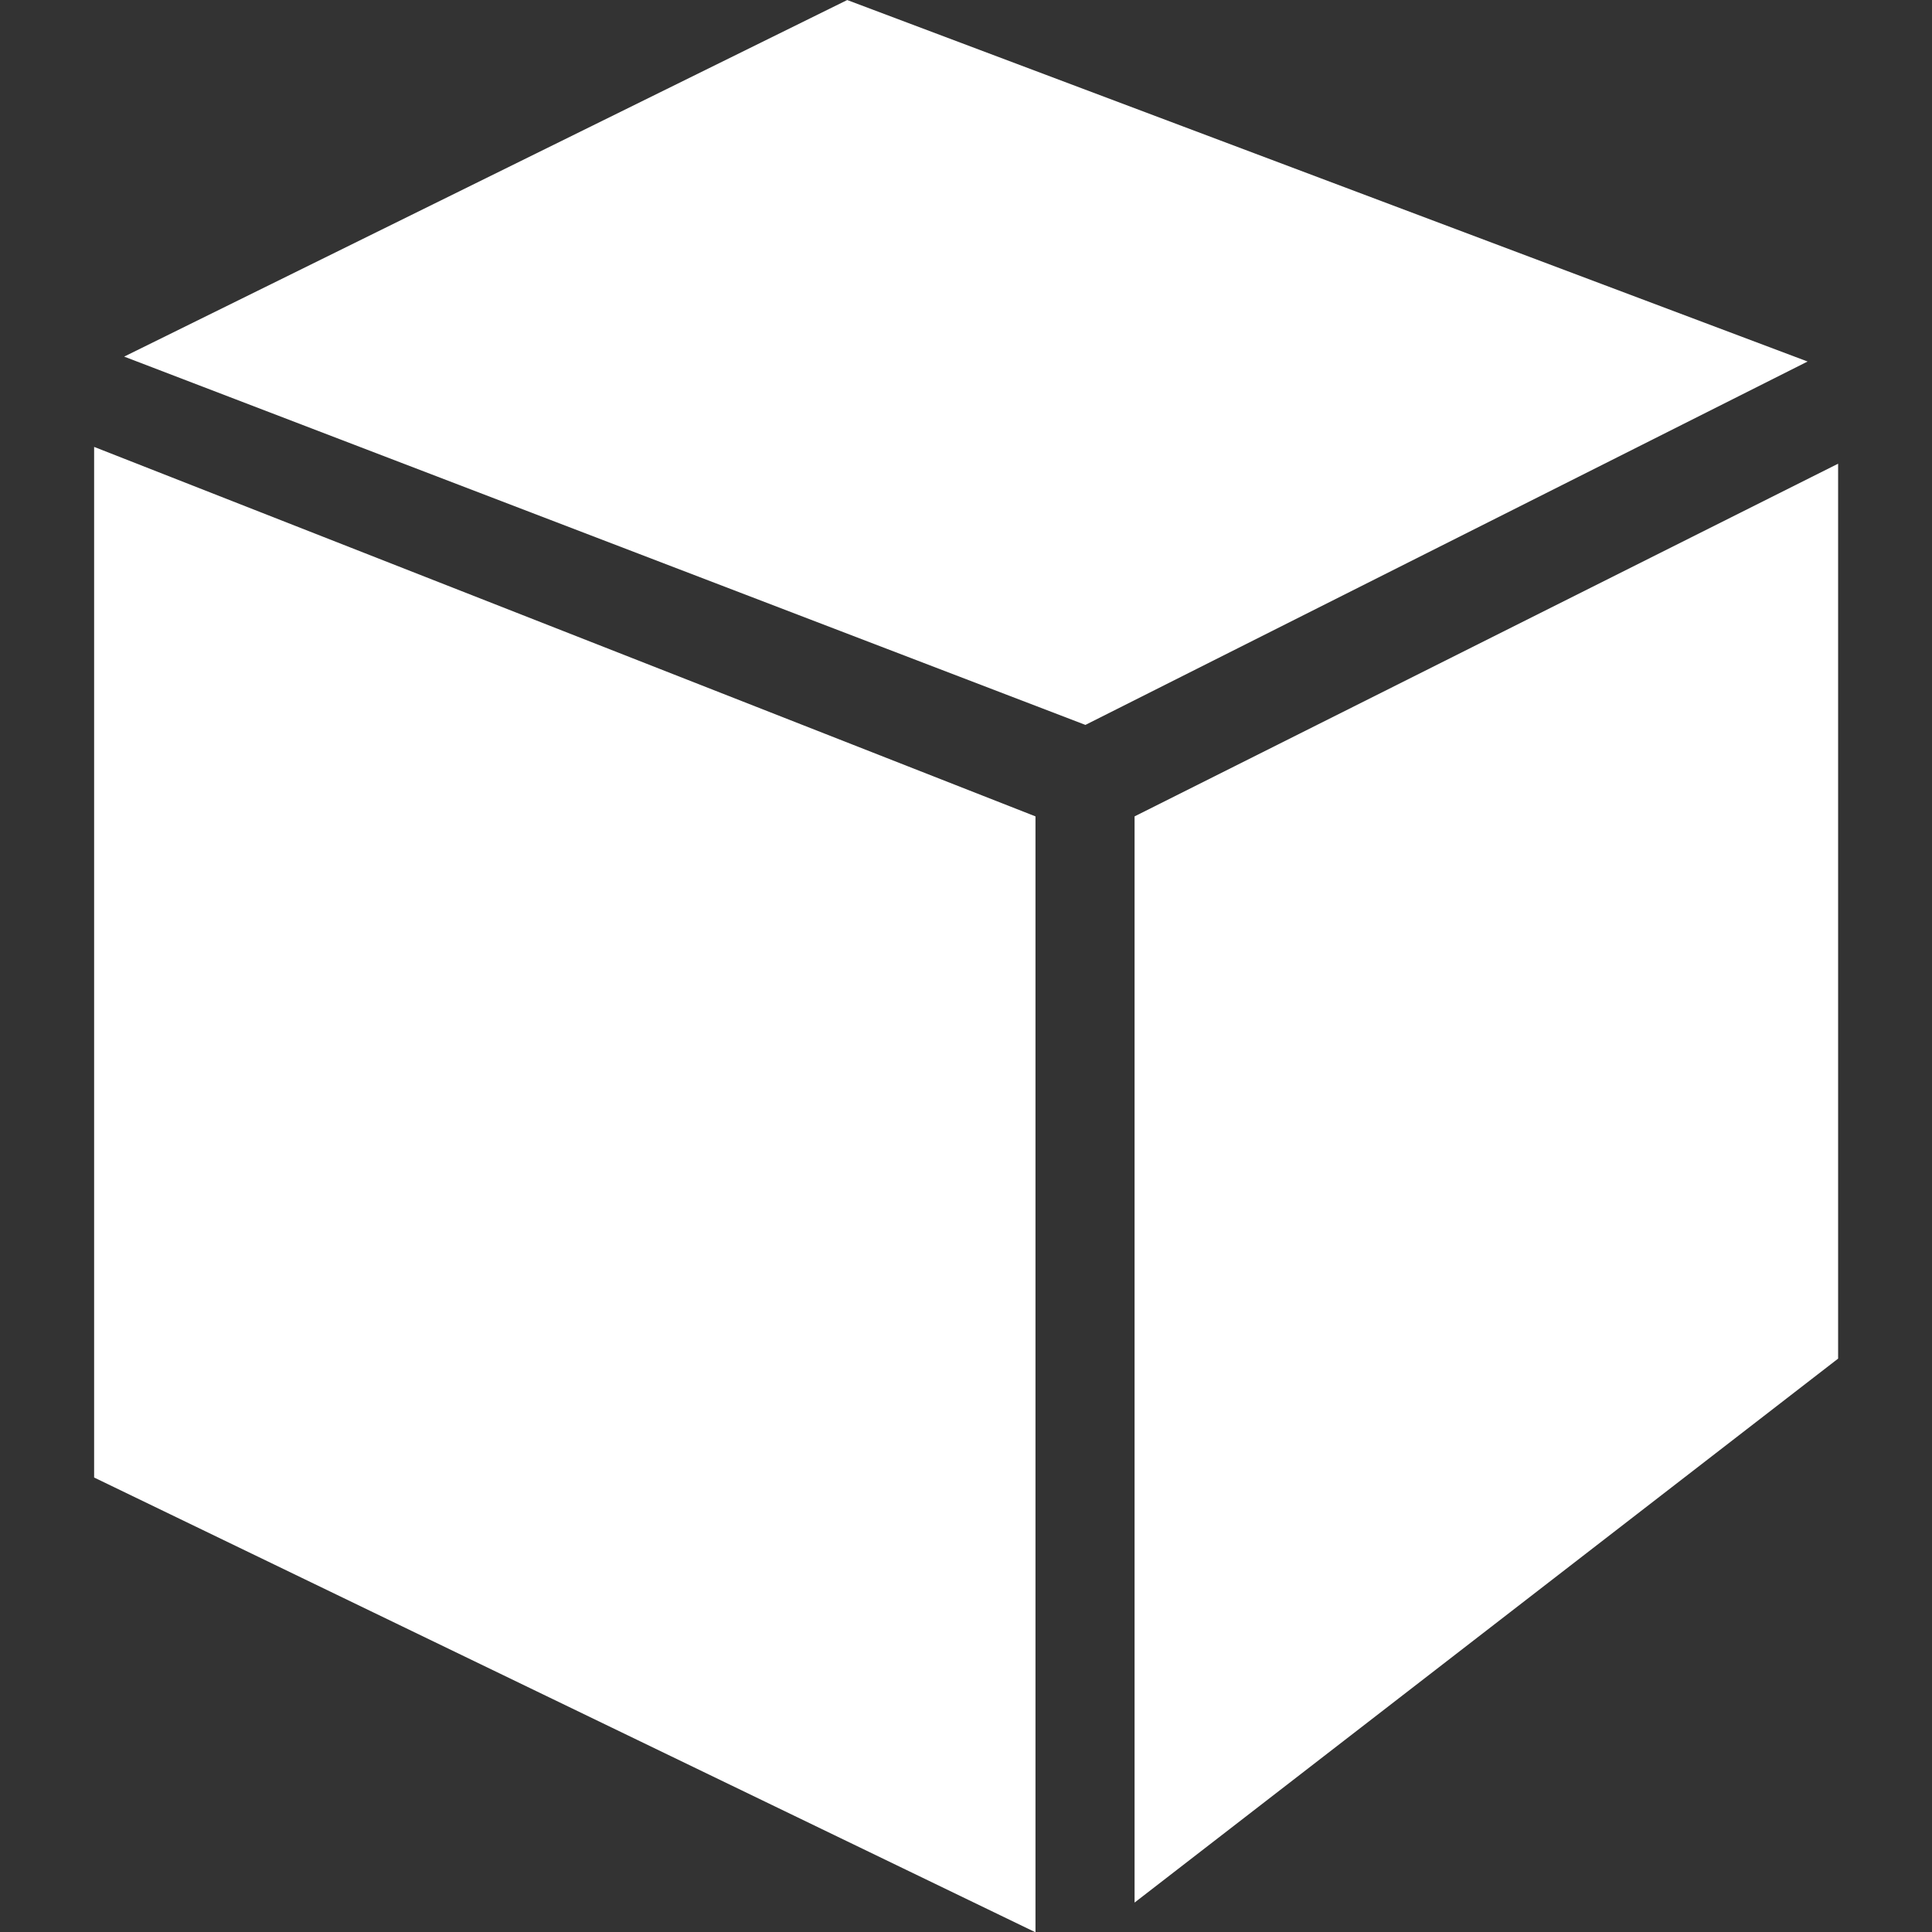 <?xml version="1.0" encoding="UTF-8" standalone="no"?>
<!DOCTYPE svg PUBLIC "-//W3C//DTD SVG 1.1//EN" "http://www.w3.org/Graphics/SVG/1.1/DTD/svg11.dtd">
<svg width="100%" height="100%" viewBox="0 0 64 64" version="1.1" xmlns="http://www.w3.org/2000/svg" xmlns:xlink="http://www.w3.org/1999/xlink" xml:space="preserve" xmlns:serif="http://www.serif.com/" style="fill-rule:evenodd;clip-rule:evenodd;stroke-linejoin:round;stroke-miterlimit:2;">
    <rect x="0" y="0" width="64" height="64" fill="#333333" stroke="none"/>
    <g transform="matrix(1,0,0,1,-264,0)">
        <g transform="matrix(2.626,0,0,2.626,264.492,-6.892)">
            <path d="M1.379,7.123L10.5,2.625L22.615,7.185L13.505,11.769L1.379,7.123ZM14.125,12.923L14.125,26.625L23,19.763L23,8.474L14.125,12.923ZM12.875,12.923L1,8.262L1,21.263L12.875,27L12.875,12.923Z" style="fill:white;fill-rule:nonzero;"/>
        </g>
        <g id="Layer1">
        </g>
        <g id="Layer11" serif:id="Layer1">
        </g>
    </g>
</svg>
